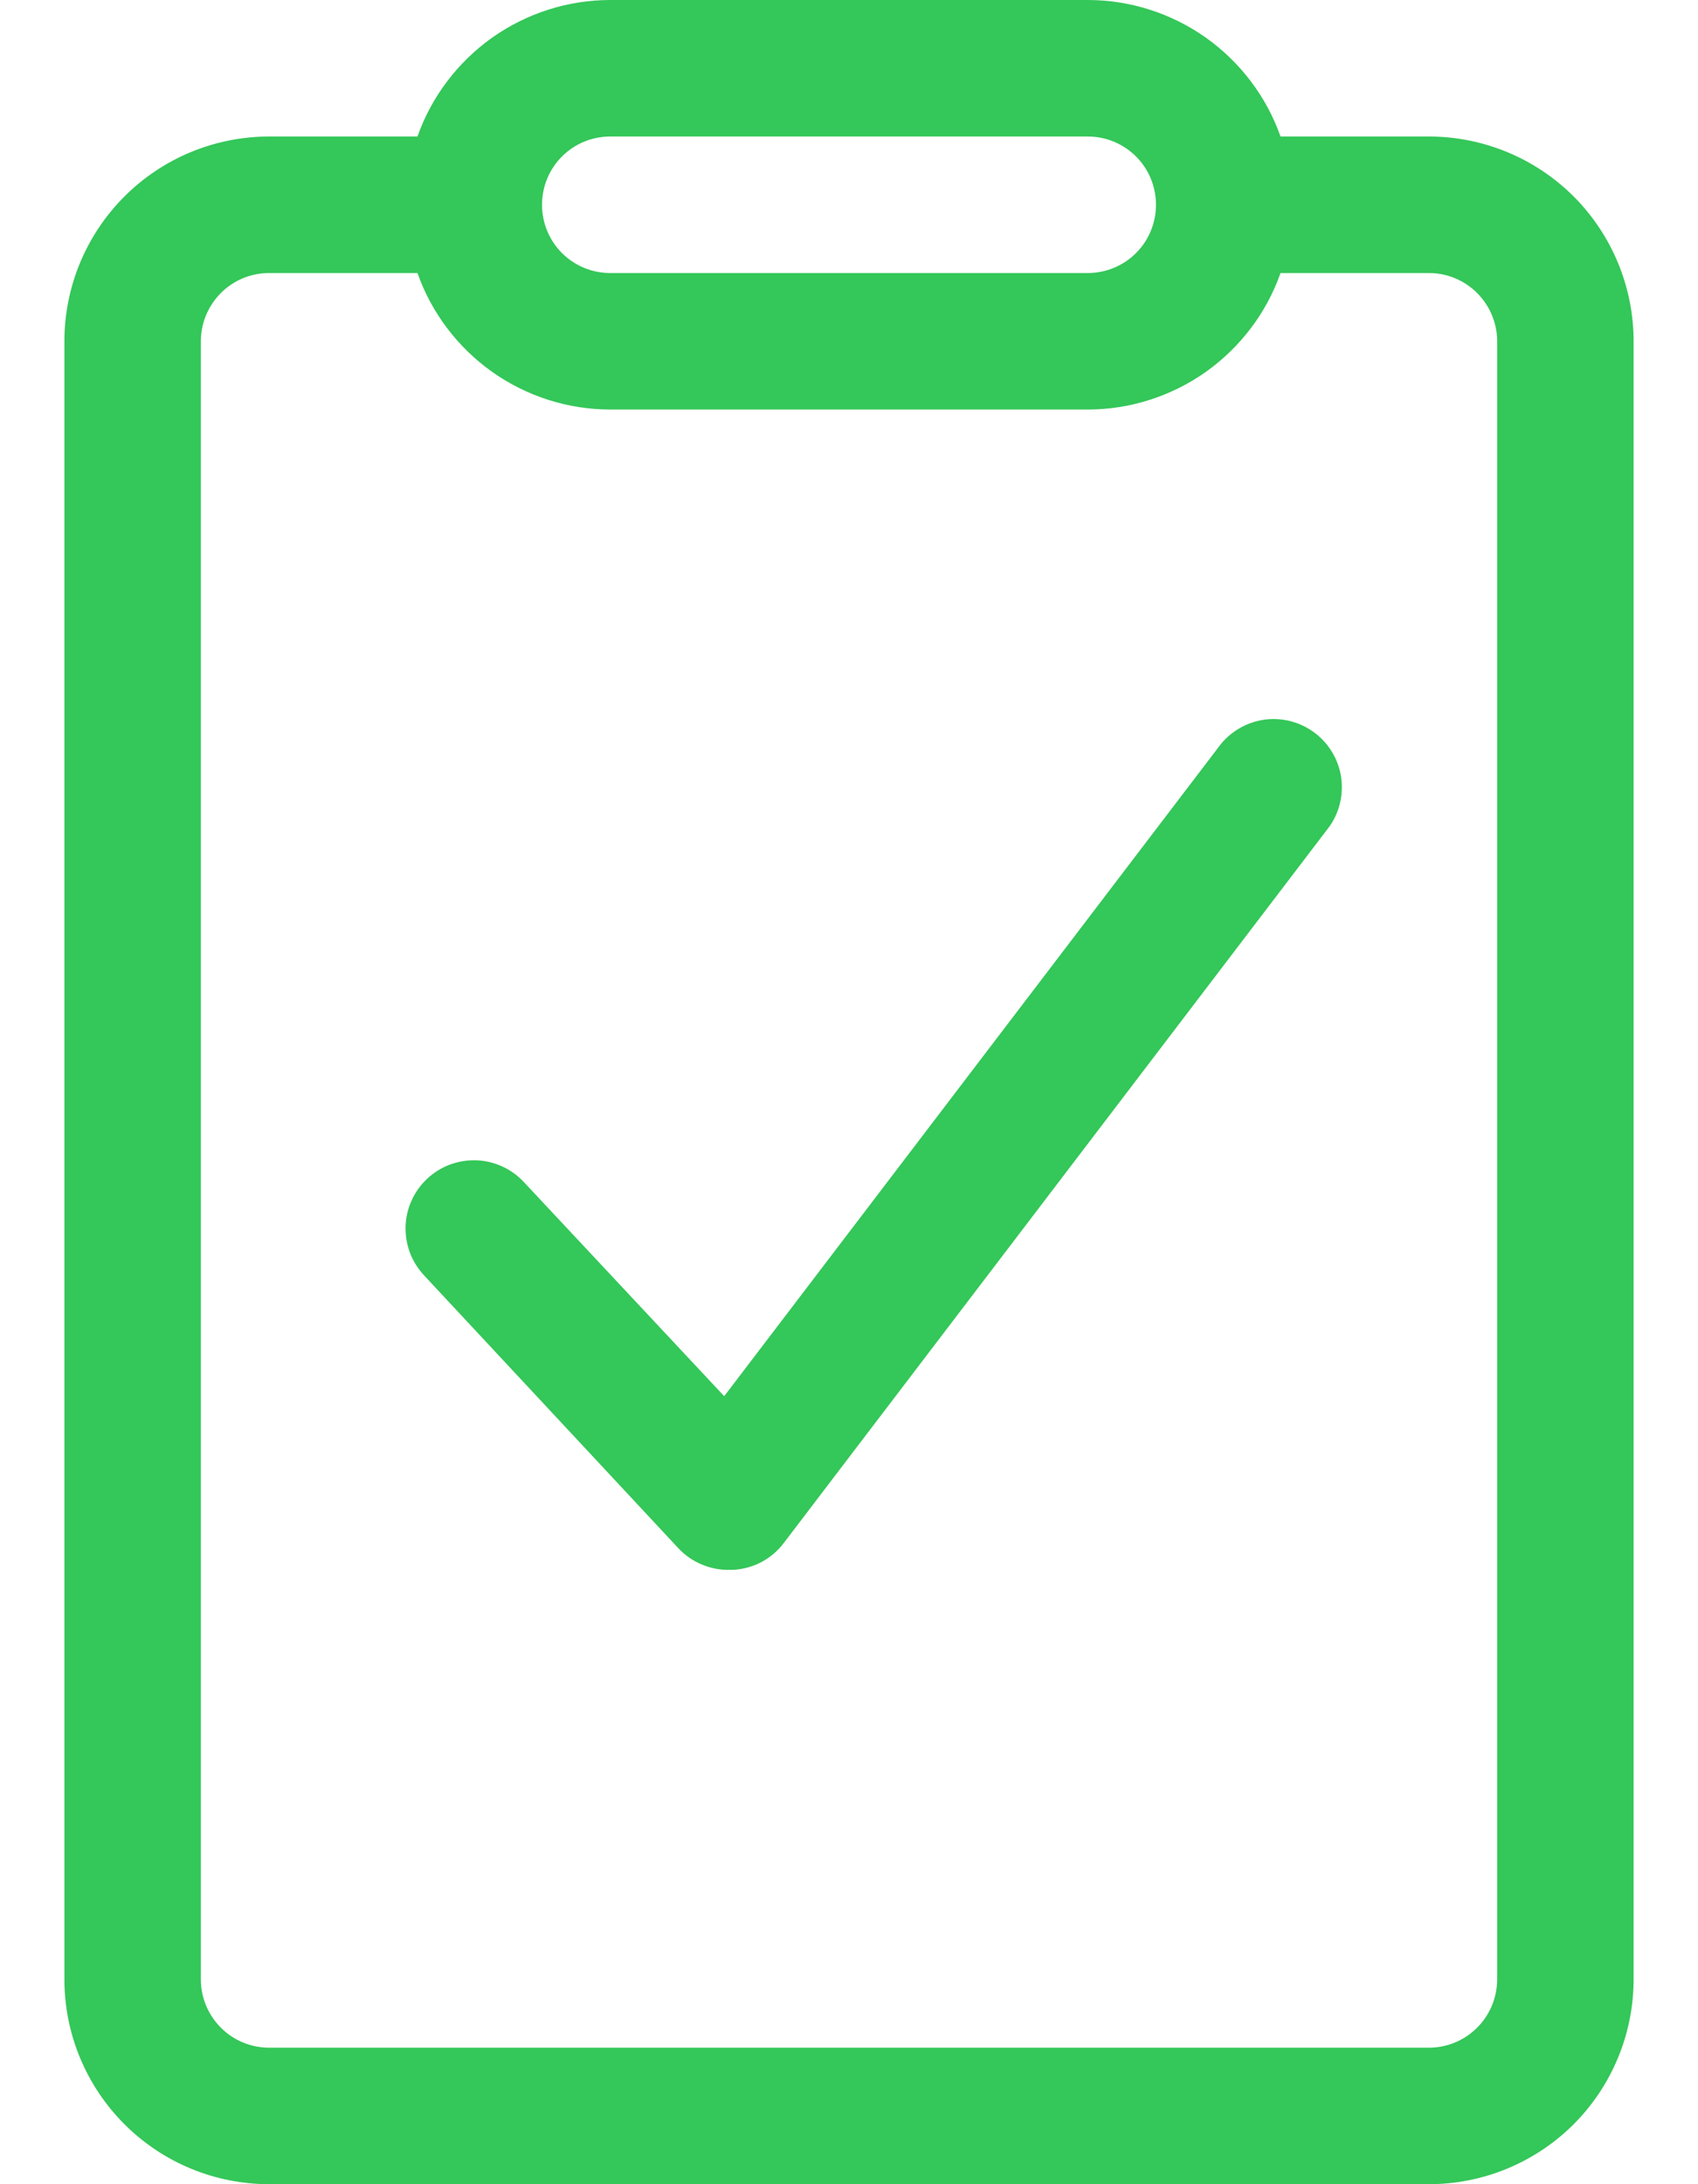 <svg width="14" height="18" viewBox="0 0 14 18" fill="none" xmlns="http://www.w3.org/2000/svg">
<path d="M2.219 18H11.781C12.229 18 12.658 17.822 12.975 17.506C13.291 17.189 13.469 16.76 13.469 16.312V2.812C13.469 2.365 13.291 1.936 12.975 1.619C12.658 1.303 12.229 1.125 11.781 1.125H10.558C10.442 0.796 10.226 0.512 9.942 0.31C9.657 0.109 9.317 0 8.969 0L5.031 0C4.683 0 4.343 0.109 4.058 0.31C3.774 0.512 3.558 0.796 3.442 1.125H2.219C1.771 1.125 1.342 1.303 1.026 1.619C0.709 1.936 0.531 2.365 0.531 2.812V16.312C0.531 16.76 0.709 17.189 1.026 17.506C1.342 17.822 1.771 18 2.219 18ZM5.031 1.125H8.969C9.118 1.125 9.261 1.184 9.367 1.29C9.472 1.395 9.531 1.538 9.531 1.688C9.531 1.837 9.472 1.98 9.367 2.085C9.261 2.191 9.118 2.25 8.969 2.25H5.031C4.882 2.25 4.739 2.191 4.633 2.085C4.528 1.98 4.469 1.837 4.469 1.688C4.469 1.538 4.528 1.395 4.633 1.29C4.739 1.184 4.882 1.125 5.031 1.125ZM1.656 2.812C1.656 2.663 1.716 2.52 1.821 2.415C1.926 2.309 2.07 2.25 2.219 2.25H3.442C3.558 2.579 3.774 2.863 4.058 3.065C4.343 3.266 4.683 3.375 5.031 3.375H8.969C9.317 3.375 9.657 3.266 9.942 3.065C10.226 2.863 10.442 2.579 10.558 2.25H11.781C11.93 2.25 12.073 2.309 12.179 2.415C12.284 2.52 12.344 2.663 12.344 2.812V16.312C12.344 16.462 12.284 16.605 12.179 16.71C12.073 16.816 11.93 16.875 11.781 16.875H2.219C2.07 16.875 1.926 16.816 1.821 16.71C1.716 16.605 1.656 16.462 1.656 16.312V2.812Z" fill="#34C759"/>
<path d="M5.594 12.76C5.648 12.818 5.714 12.863 5.786 12.893C5.859 12.924 5.937 12.939 6.016 12.937H6.044C6.126 12.933 6.206 12.911 6.278 12.873C6.351 12.834 6.414 12.78 6.463 12.715L10.963 6.809C11.046 6.69 11.079 6.543 11.057 6.4C11.034 6.257 10.957 6.128 10.842 6.041C10.726 5.953 10.582 5.913 10.438 5.929C10.294 5.946 10.162 6.017 10.069 6.128L5.971 11.506L4.317 9.739C4.267 9.686 4.206 9.642 4.139 9.612C4.071 9.581 3.999 9.564 3.925 9.562C3.851 9.56 3.777 9.572 3.708 9.598C3.639 9.624 3.575 9.664 3.522 9.714C3.468 9.765 3.424 9.825 3.394 9.893C3.363 9.96 3.346 10.033 3.344 10.107C3.342 10.181 3.354 10.254 3.38 10.324C3.406 10.393 3.446 10.456 3.496 10.51L5.594 12.76Z" fill="#34C759"/>
</svg>
